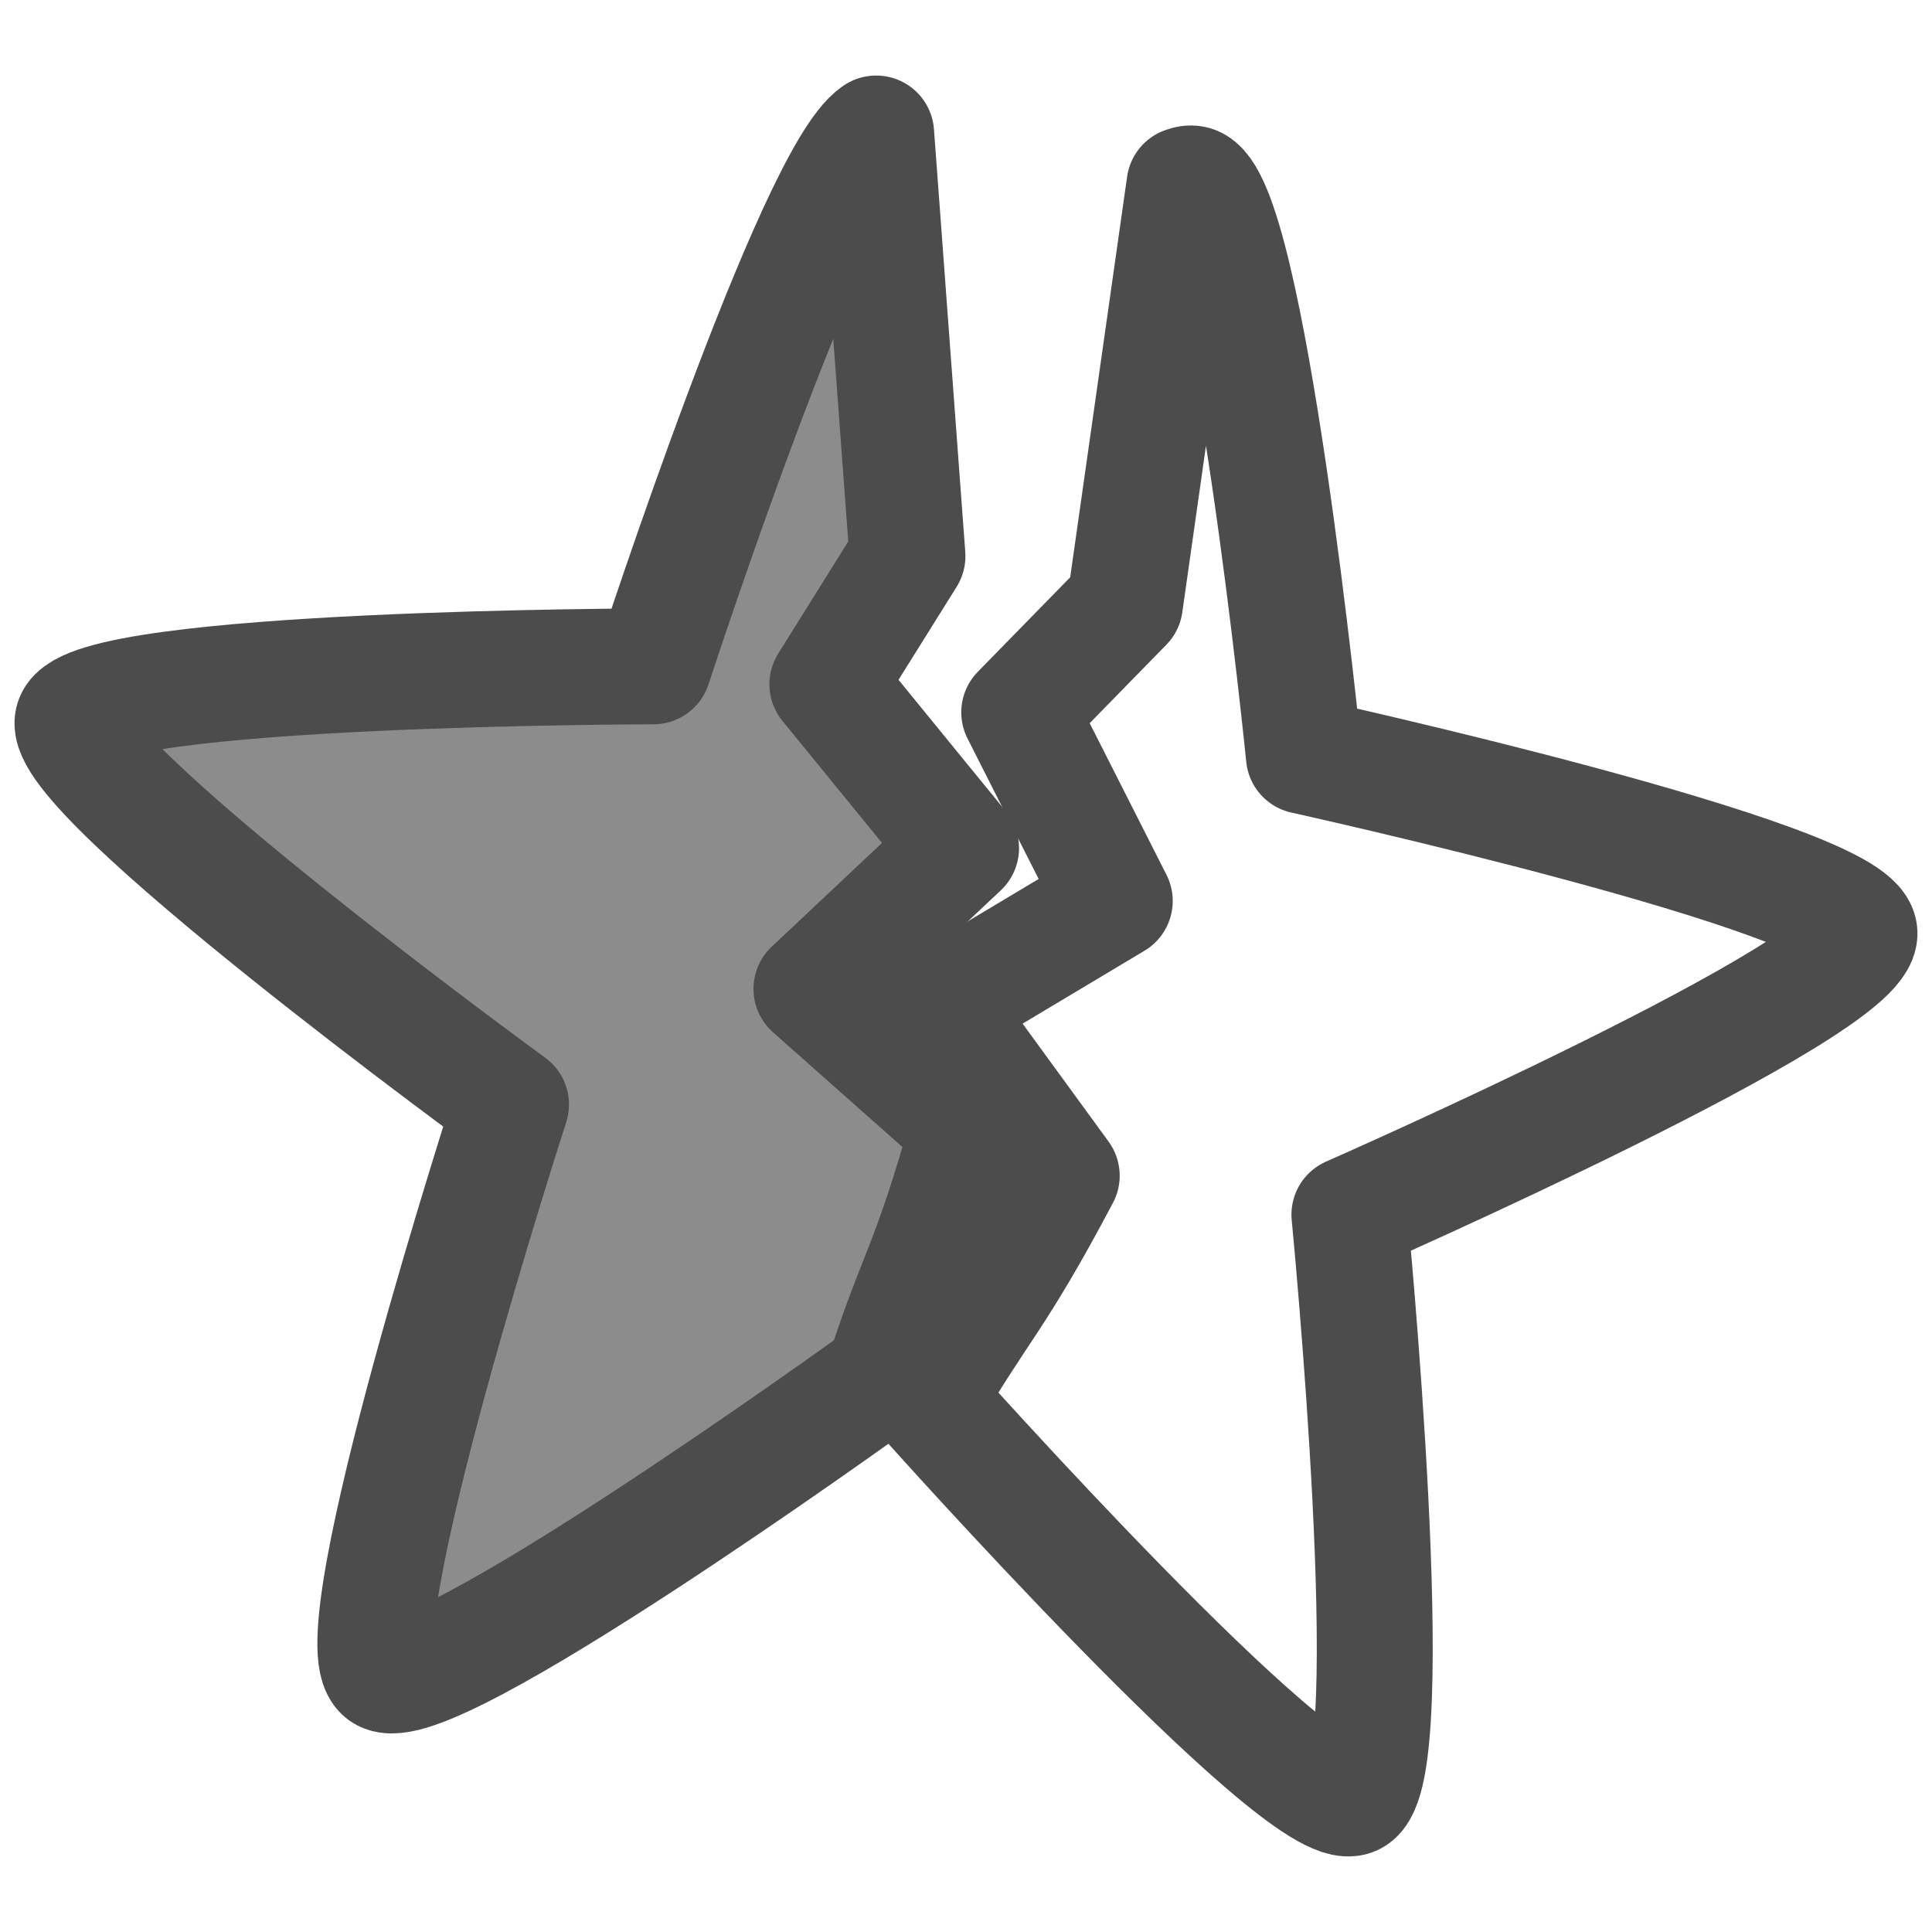 <svg xmlns="http://www.w3.org/2000/svg" viewBox="0 0 2000 2000" style="enable-background:new 0 0 2000 2000" xml:space="preserve"><path d="M907 138.2h0l32.4 437.5-82.9 132.7L994.9 878 840 1023.7l162.2 143.8c-39.2 142.8-56 155.6-87.8 257.1h0c-22.9 16.6-472.6 340.4-518.1 307.5-46.7-33.9 132.7-588.7 132.7-588.7S57.7 800.1 75.5 745.4c17.9-54.9 600.9-55.6 600.9-55.6S842.1 181.7 907 138.2zm0 0h0" style="fill-rule:evenodd;clip-rule:evenodd;fill:#8c8c8c;stroke:#4c4c4c;stroke-width:120;stroke-linecap:round;stroke-linejoin:round;stroke-miterlimit:10"/><path d="M1226.2 191.3c3.3-1.3 6.4-1.8 8.9-1.2 56.4 12.3 114.7 592.5 114.7 592.5s569.5 125.6 575.1 182.8c5.7 57.5-528 292-528 292s56.5 580.3 3.7 603.5c-53.1 23.2-441.2-411.9-441.2-411.9s1.9-.9 0 0c52.8-92.3 70.6-101 139.7-231.9l-127.7-175.2L1154 932.7l-98.9-195.3 109.4-111.9 61.7-434.2h0z" style="fill:none;stroke:#4c4c4c;stroke-width:120;stroke-linecap:round;stroke-linejoin:round;stroke-miterlimit:10"/></svg>
